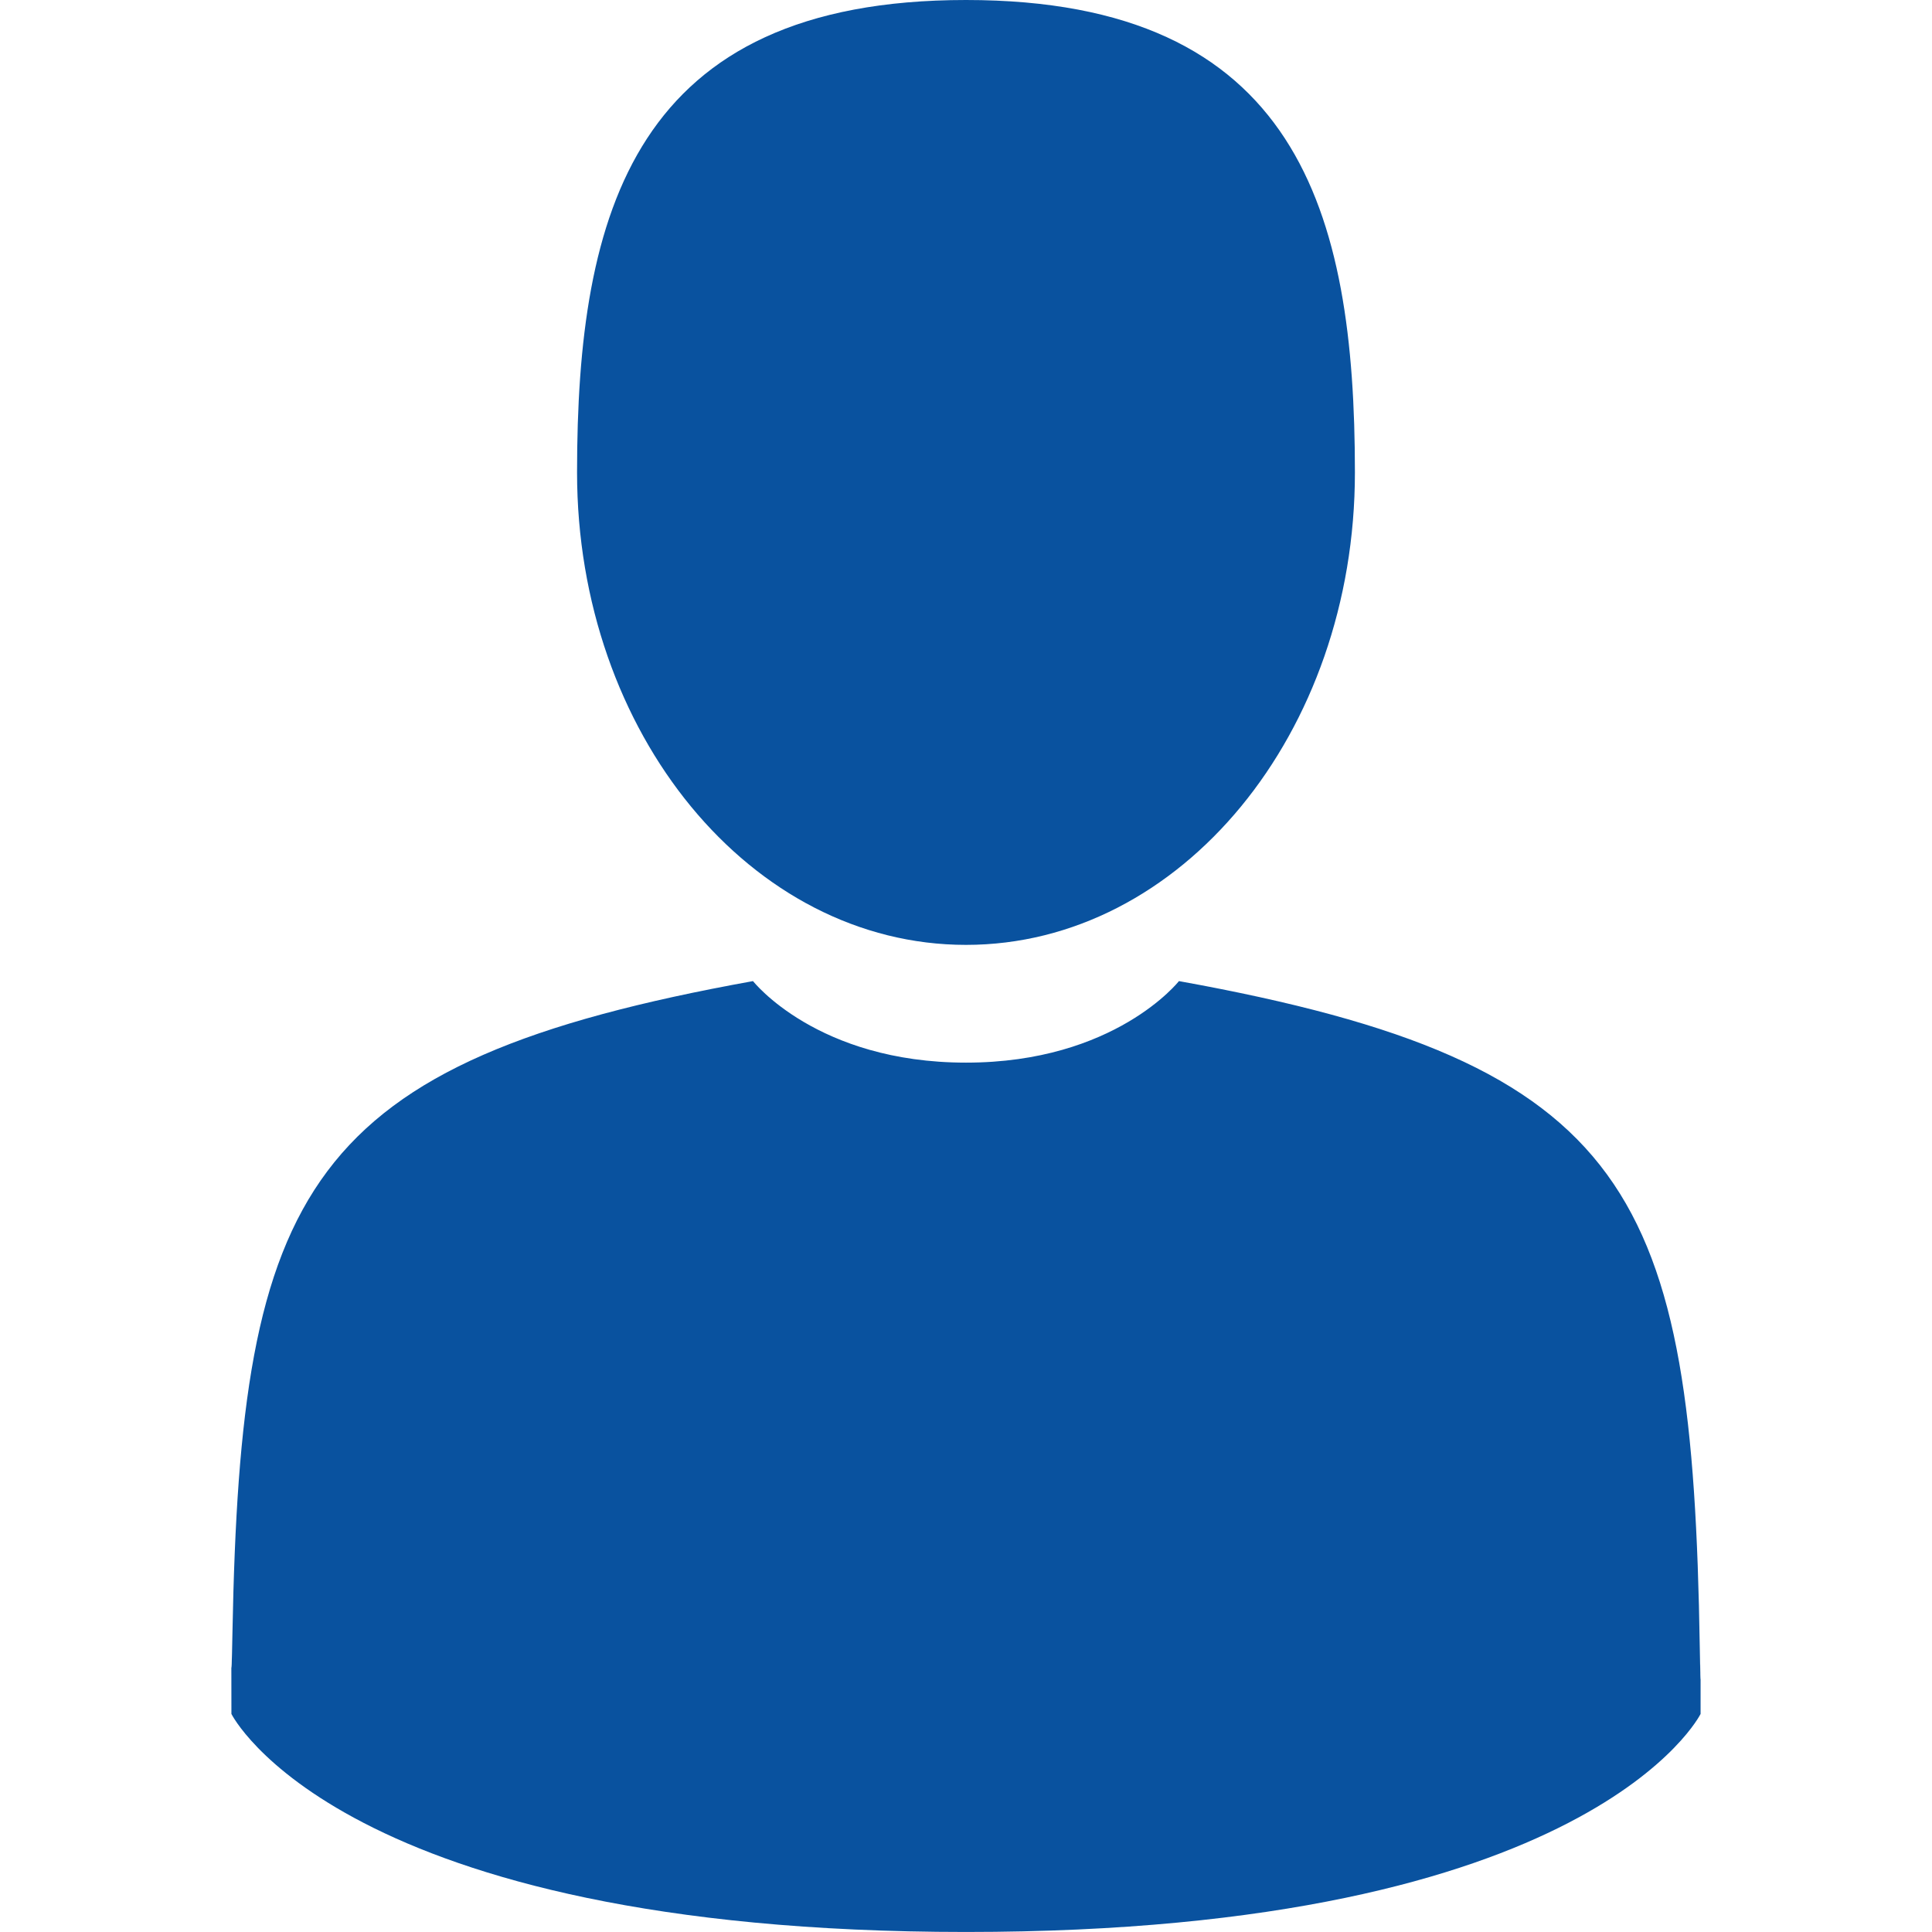 <?xml version="1.0" encoding="utf-8"?>
<!-- Generator: Adobe Illustrator 16.0.0, SVG Export Plug-In . SVG Version: 6.00 Build 0)  -->
<!DOCTYPE svg PUBLIC "-//W3C//DTD SVG 1.1//EN" "http://www.w3.org/Graphics/SVG/1.1/DTD/svg11.dtd">
<svg version="1.1" id="Layer_1" xmlns="http://www.w3.org/2000/svg" xmlns:xlink="http://www.w3.org/1999/xlink" x="0px" y="0px"
	 width="60px" height="60px" viewBox="0 0 60 60" enable-background="new 0 0 60 60" xml:space="preserve">
<g>
	<path fill="#09529F" d="M30,29.344c6.672,0,12.078-6.569,12.078-14.672C42.078,6.569,40.301,0,30,0
		C19.696,0,17.921,6.569,17.921,14.672C17.921,22.775,23.328,29.344,30,29.344z"/>
	<path fill="#09529F" d="M7.185,51.748C7.183,51.254,7.181,51.607,7.185,51.748L7.185,51.748z"/>
	<path fill="#09529F" d="M52.813,52.133C52.82,51.996,52.817,51.195,52.813,52.133L52.813,52.133z"/>
	<path fill="#09529F" d="M52.788,51.152c-0.225-14.115-2.067-18.135-16.175-20.683c0,0-1.986,2.532-6.613,2.532
		c-4.629,0-6.615-2.532-6.615-2.532C9.432,32.988,7.477,36.949,7.219,50.697c-0.021,1.119-0.03,1.178-0.034,1.051
		c0,0.24,0.002,0.693,0.002,1.48c0,0,3.358,6.771,22.813,6.771s22.813-6.771,22.813-6.771c0-0.504,0-0.855,0-1.096
		C52.811,52.213,52.801,52.057,52.788,51.152z"/>
</g>
</svg>
